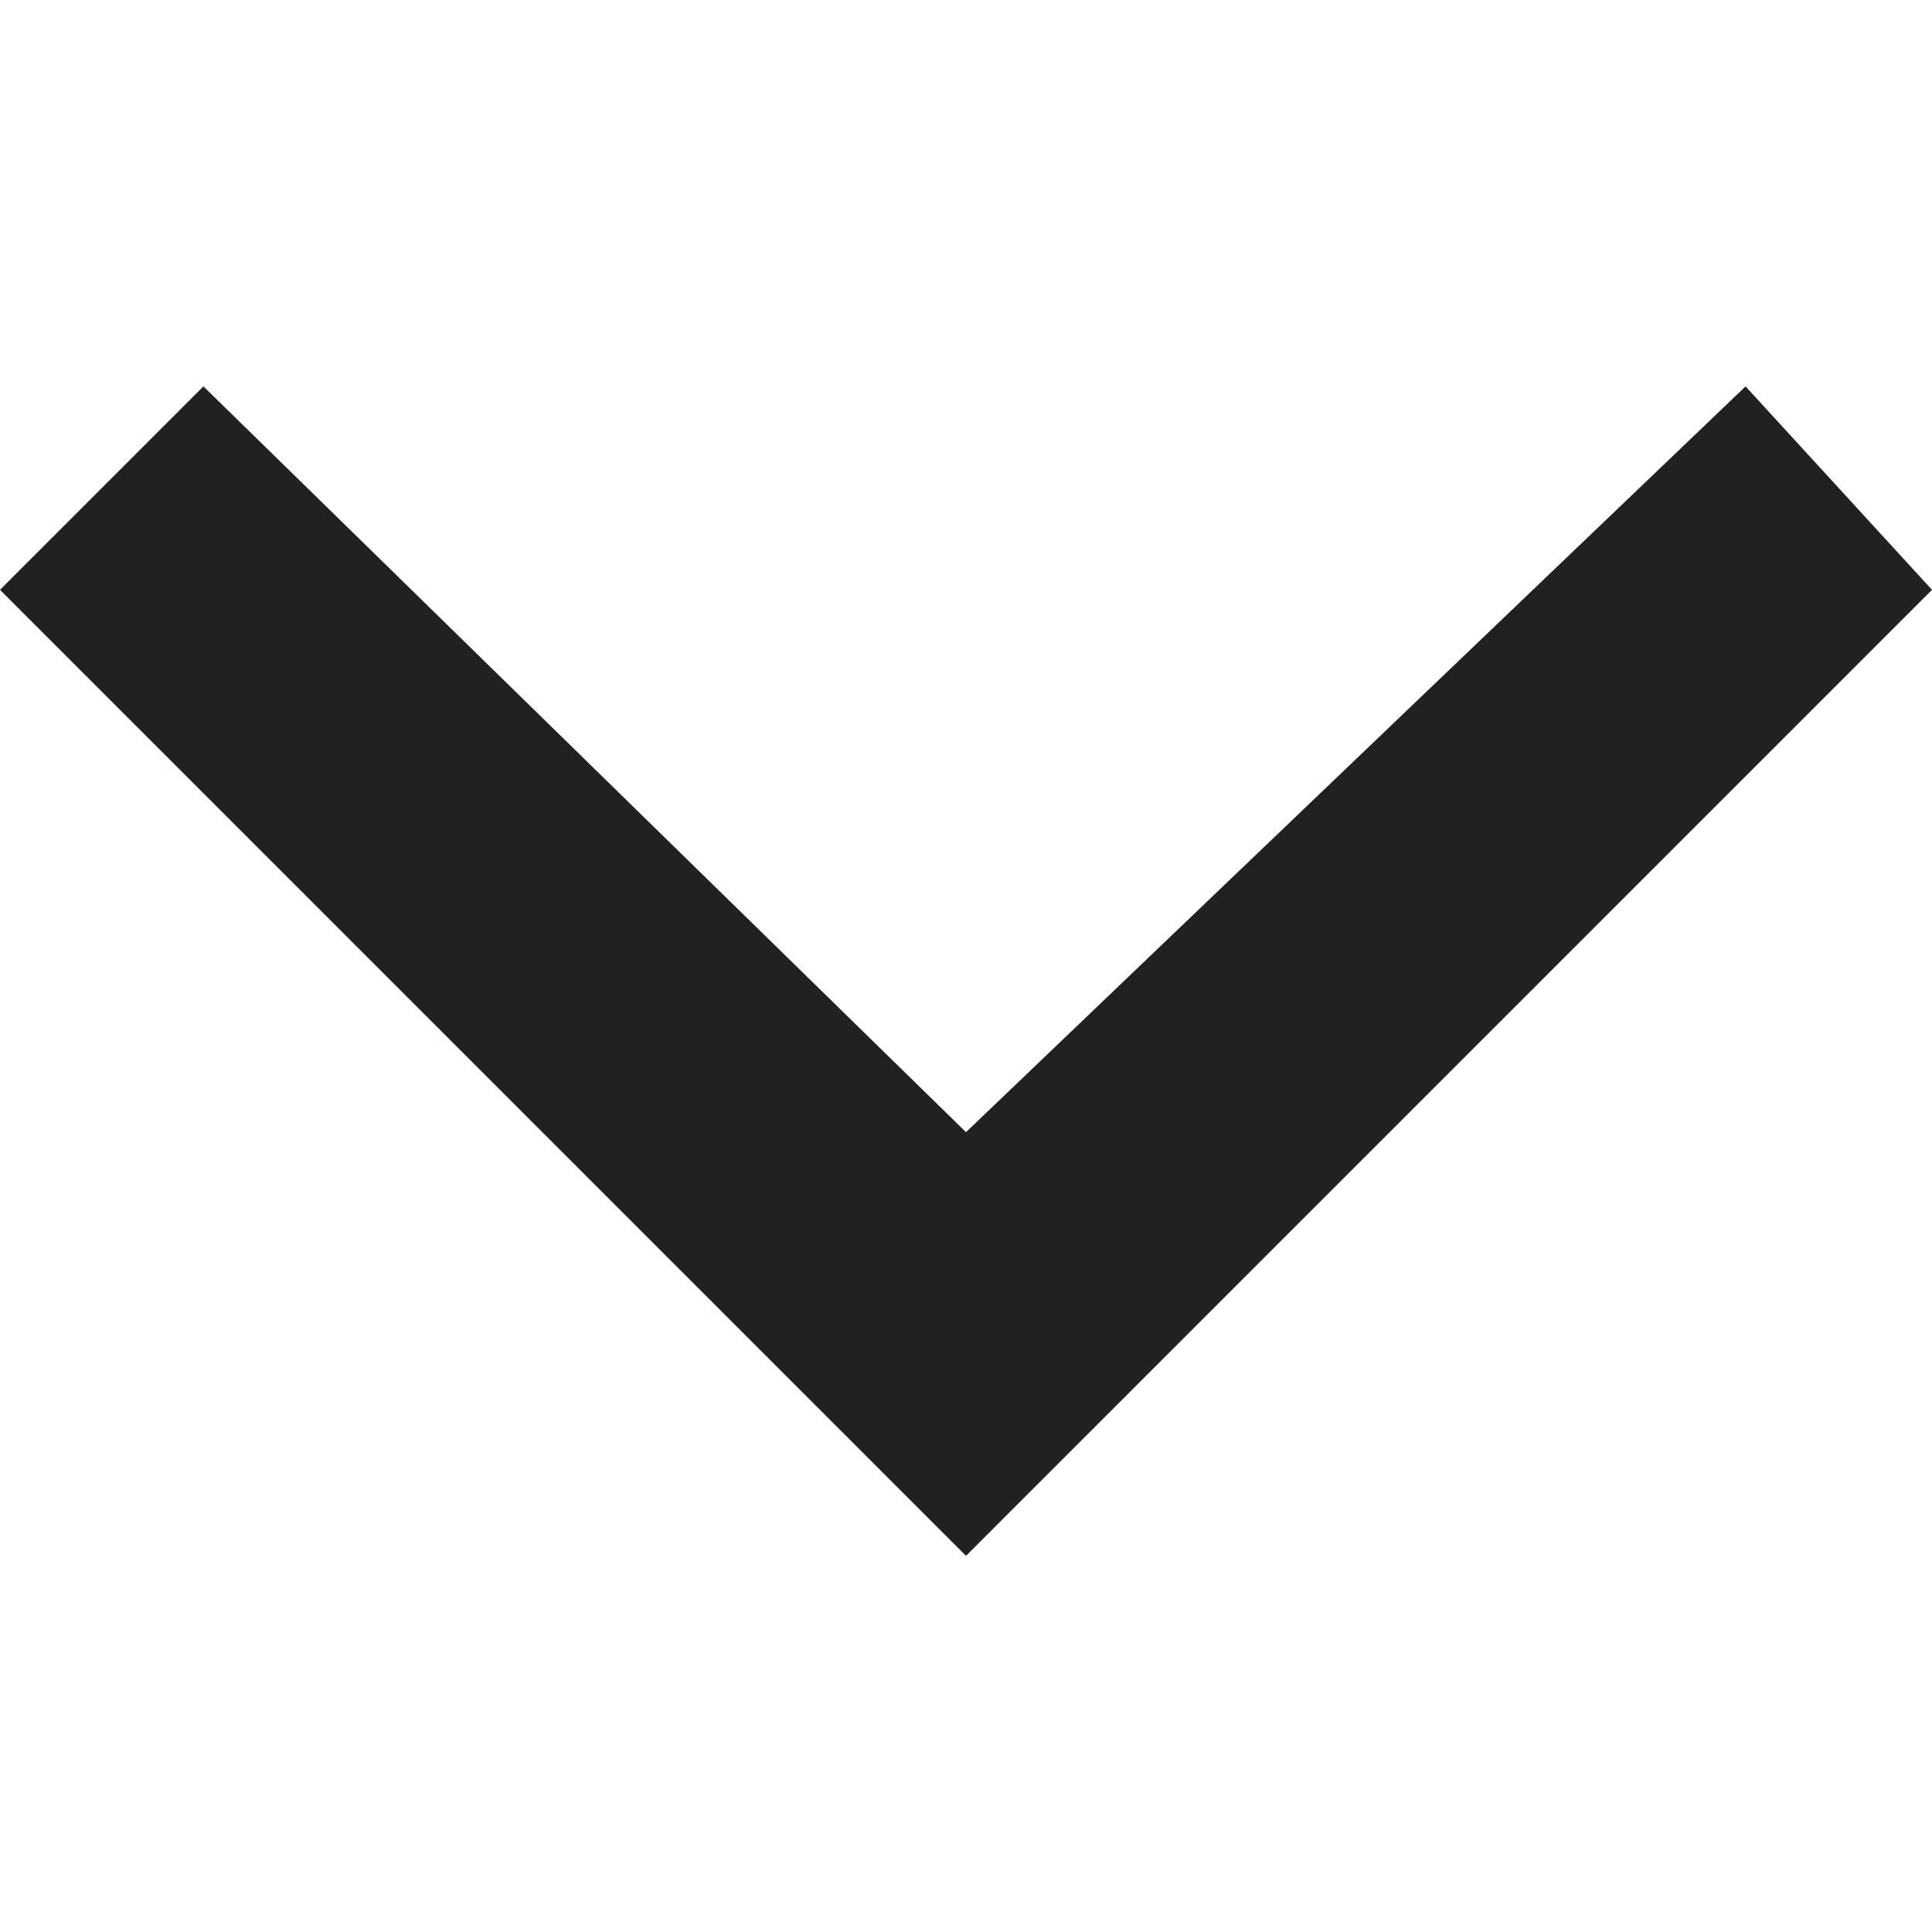 <svg width="20" height="20" viewBox="0 0 20 20" fill="none" xmlns="http://www.w3.org/2000/svg">
<path fill-rule="evenodd" clip-rule="evenodd" d="M20 6.106L18.07 4L10 11.72L2.106 4L0 6.106L10 16.106L20 6.106Z" fill="#202122"/>
</svg>
